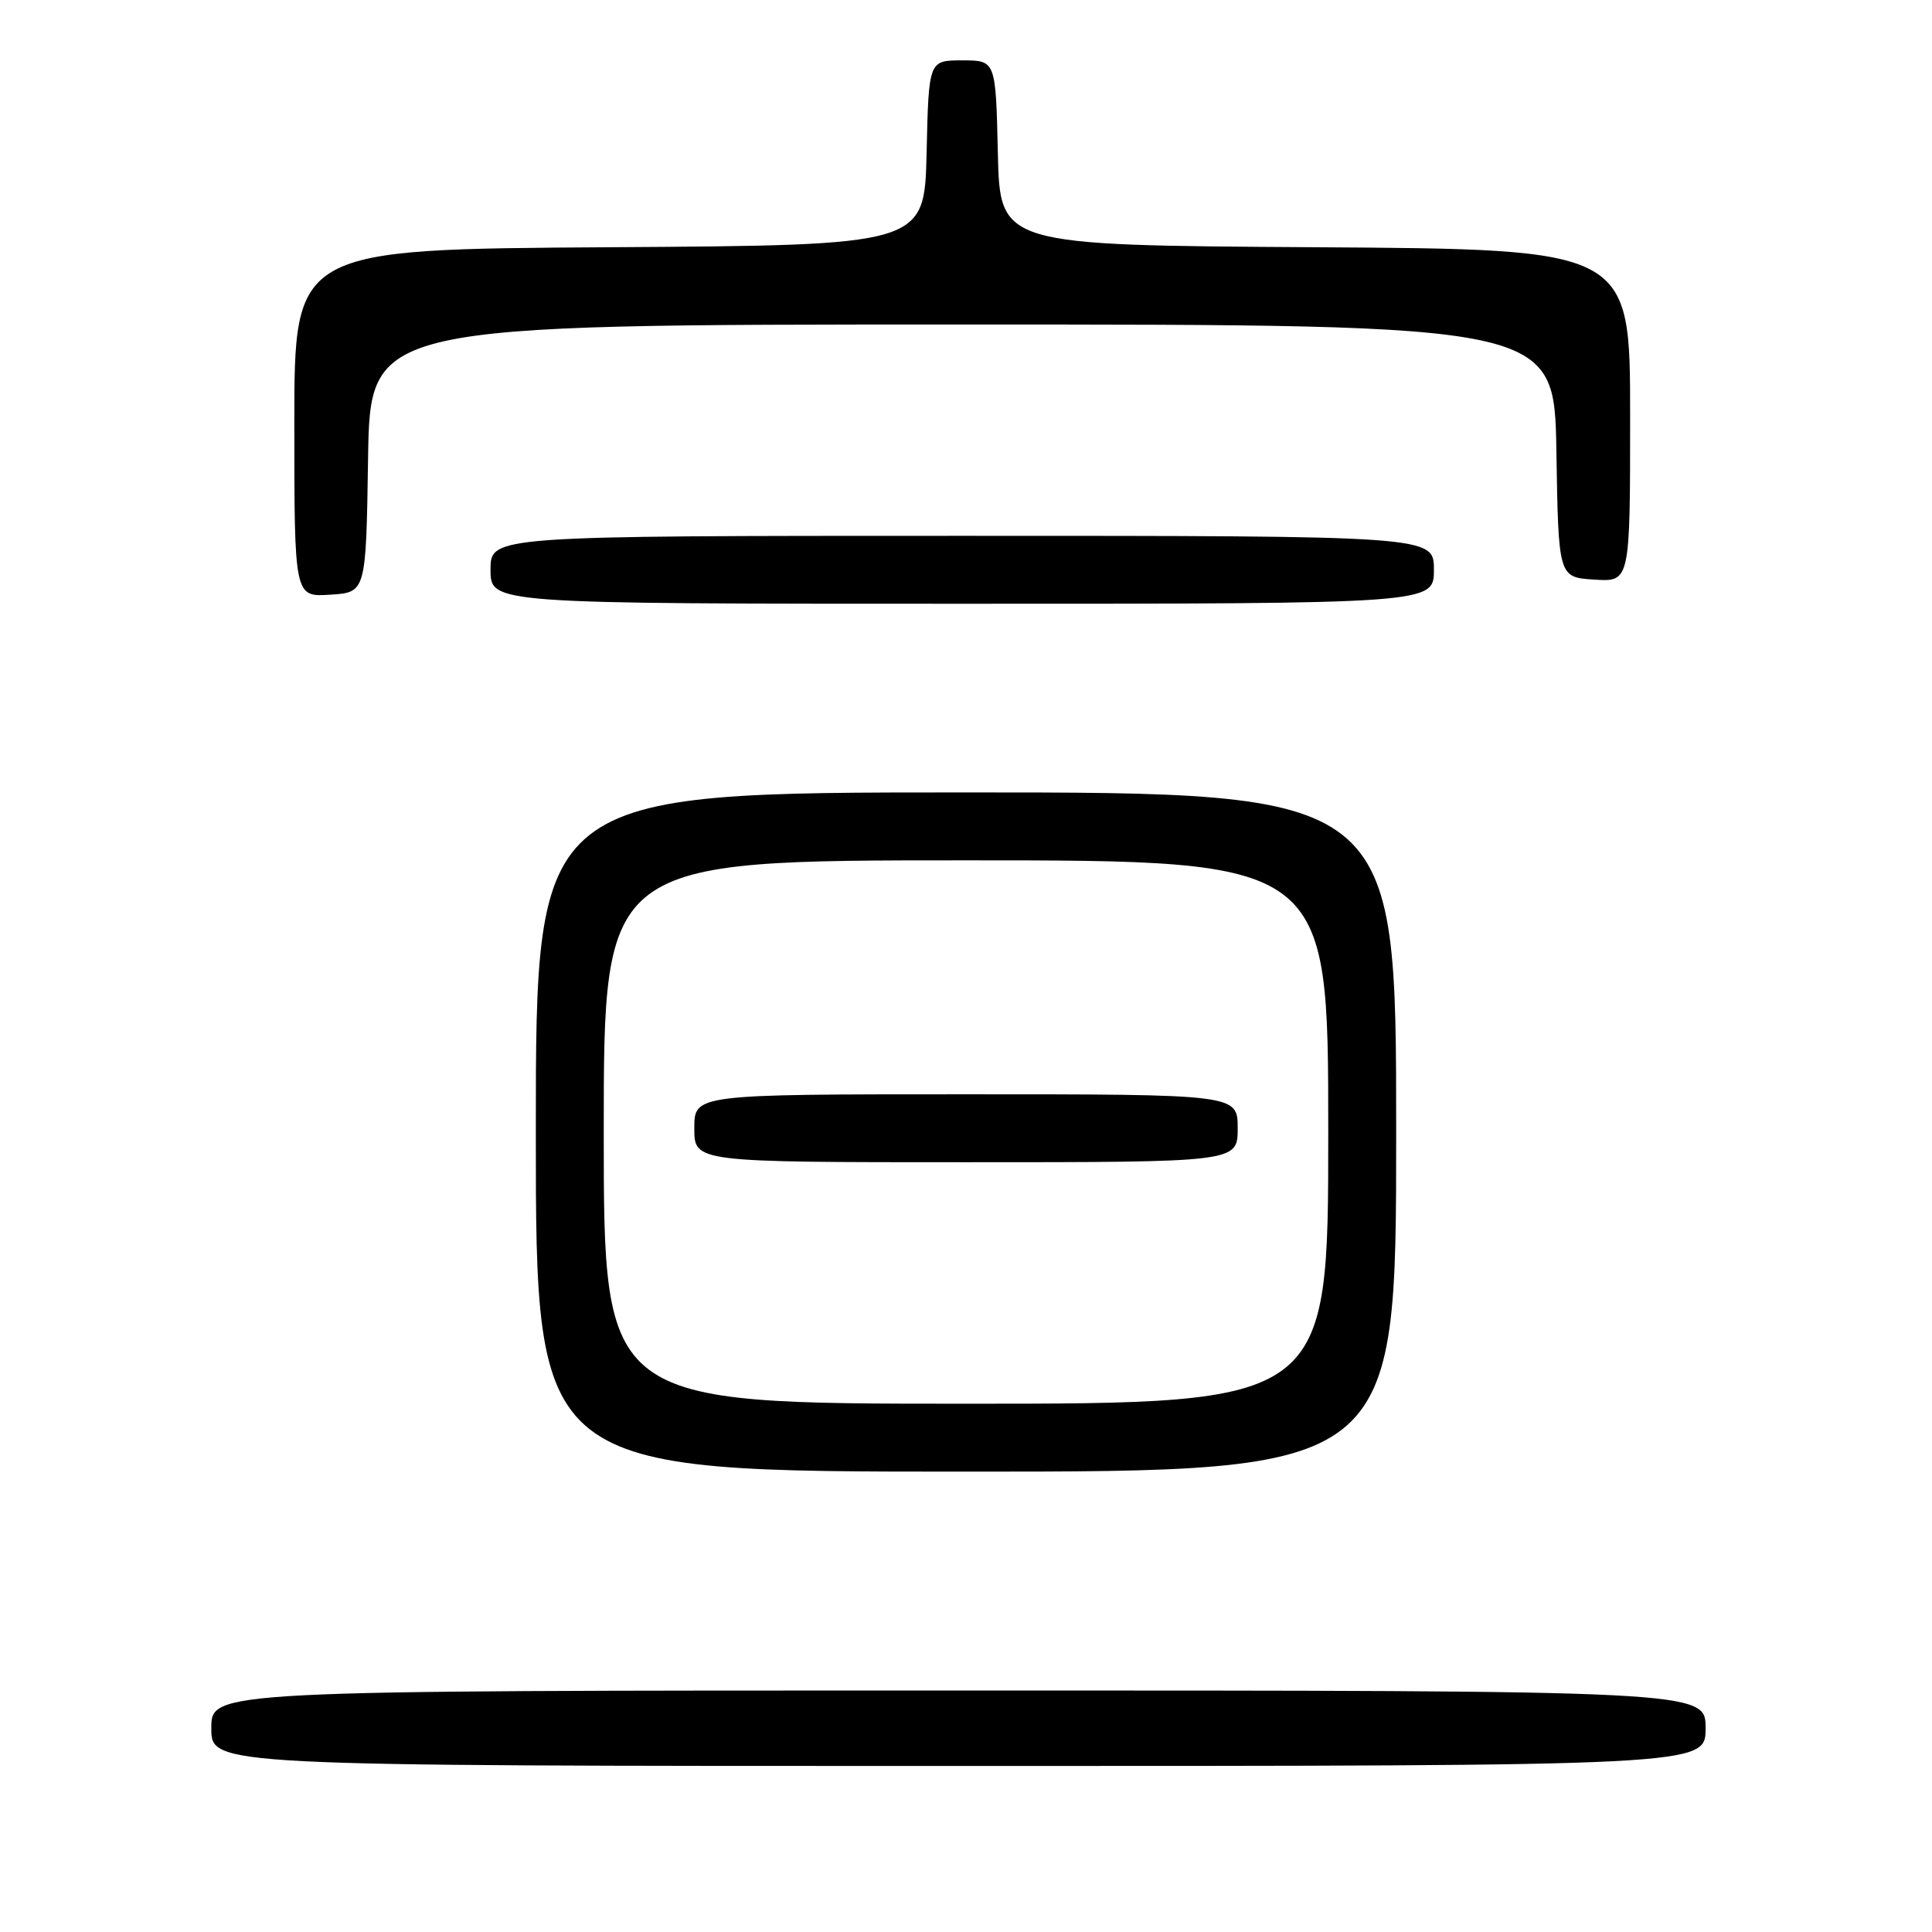 <?xml version="1.0" encoding="UTF-8" standalone="no"?>
<!DOCTYPE svg PUBLIC "-//W3C//DTD SVG 1.1//EN" "http://www.w3.org/Graphics/SVG/1.1/DTD/svg11.dtd" >
<svg xmlns="http://www.w3.org/2000/svg" xmlns:xlink="http://www.w3.org/1999/xlink" version="1.1" viewBox="0 0 256 256">
 <g >
 <path fill="currentColor"
d=" M 226.00 229.00 C 226.00 224.00 226.00 224.00 127.00 224.00 C 28.00 224.00 28.00 224.00 28.00 229.00 C 28.00 234.00 28.00 234.00 127.00 234.00 C 226.00 234.00 226.00 234.00 226.00 229.00 Z  M 185.00 150.00 C 185.00 105.00 185.00 105.00 128.00 105.00 C 71.00 105.00 71.00 105.00 71.00 150.00 C 71.00 195.00 71.00 195.00 128.00 195.00 C 185.00 195.00 185.00 195.00 185.00 150.00 Z  M 190.00 75.50 C 190.00 71.00 190.00 71.00 127.50 71.00 C 65.00 71.00 65.00 71.00 65.00 75.50 C 65.00 80.00 65.00 80.00 127.50 80.00 C 190.00 80.00 190.00 80.00 190.00 75.50 Z  M 48.77 60.75 C 49.05 43.00 49.05 43.00 127.50 43.00 C 205.95 43.00 205.95 43.00 206.23 59.75 C 206.50 76.50 206.50 76.50 211.25 76.80 C 216.00 77.11 216.00 77.11 216.00 55.07 C 216.00 33.02 216.00 33.02 174.25 32.76 C 132.50 32.50 132.50 32.50 132.22 20.25 C 131.94 8.00 131.94 8.00 127.50 8.00 C 123.06 8.00 123.06 8.00 122.78 20.25 C 122.50 32.50 122.50 32.50 80.75 32.76 C 39.00 33.02 39.00 33.02 39.00 56.07 C 39.00 79.11 39.00 79.11 43.75 78.80 C 48.50 78.50 48.50 78.50 48.77 60.75 Z  M 80.00 150.00 C 80.00 114.00 80.00 114.00 128.00 114.00 C 176.00 114.00 176.00 114.00 176.00 150.00 C 176.00 186.00 176.00 186.00 128.00 186.00 C 80.00 186.00 80.00 186.00 80.00 150.00 Z  M 164.00 149.50 C 164.00 145.00 164.00 145.00 128.00 145.00 C 92.00 145.00 92.00 145.00 92.00 149.50 C 92.00 154.00 92.00 154.00 128.00 154.00 C 164.00 154.00 164.00 154.00 164.00 149.50 Z "/>
</g>
</svg>